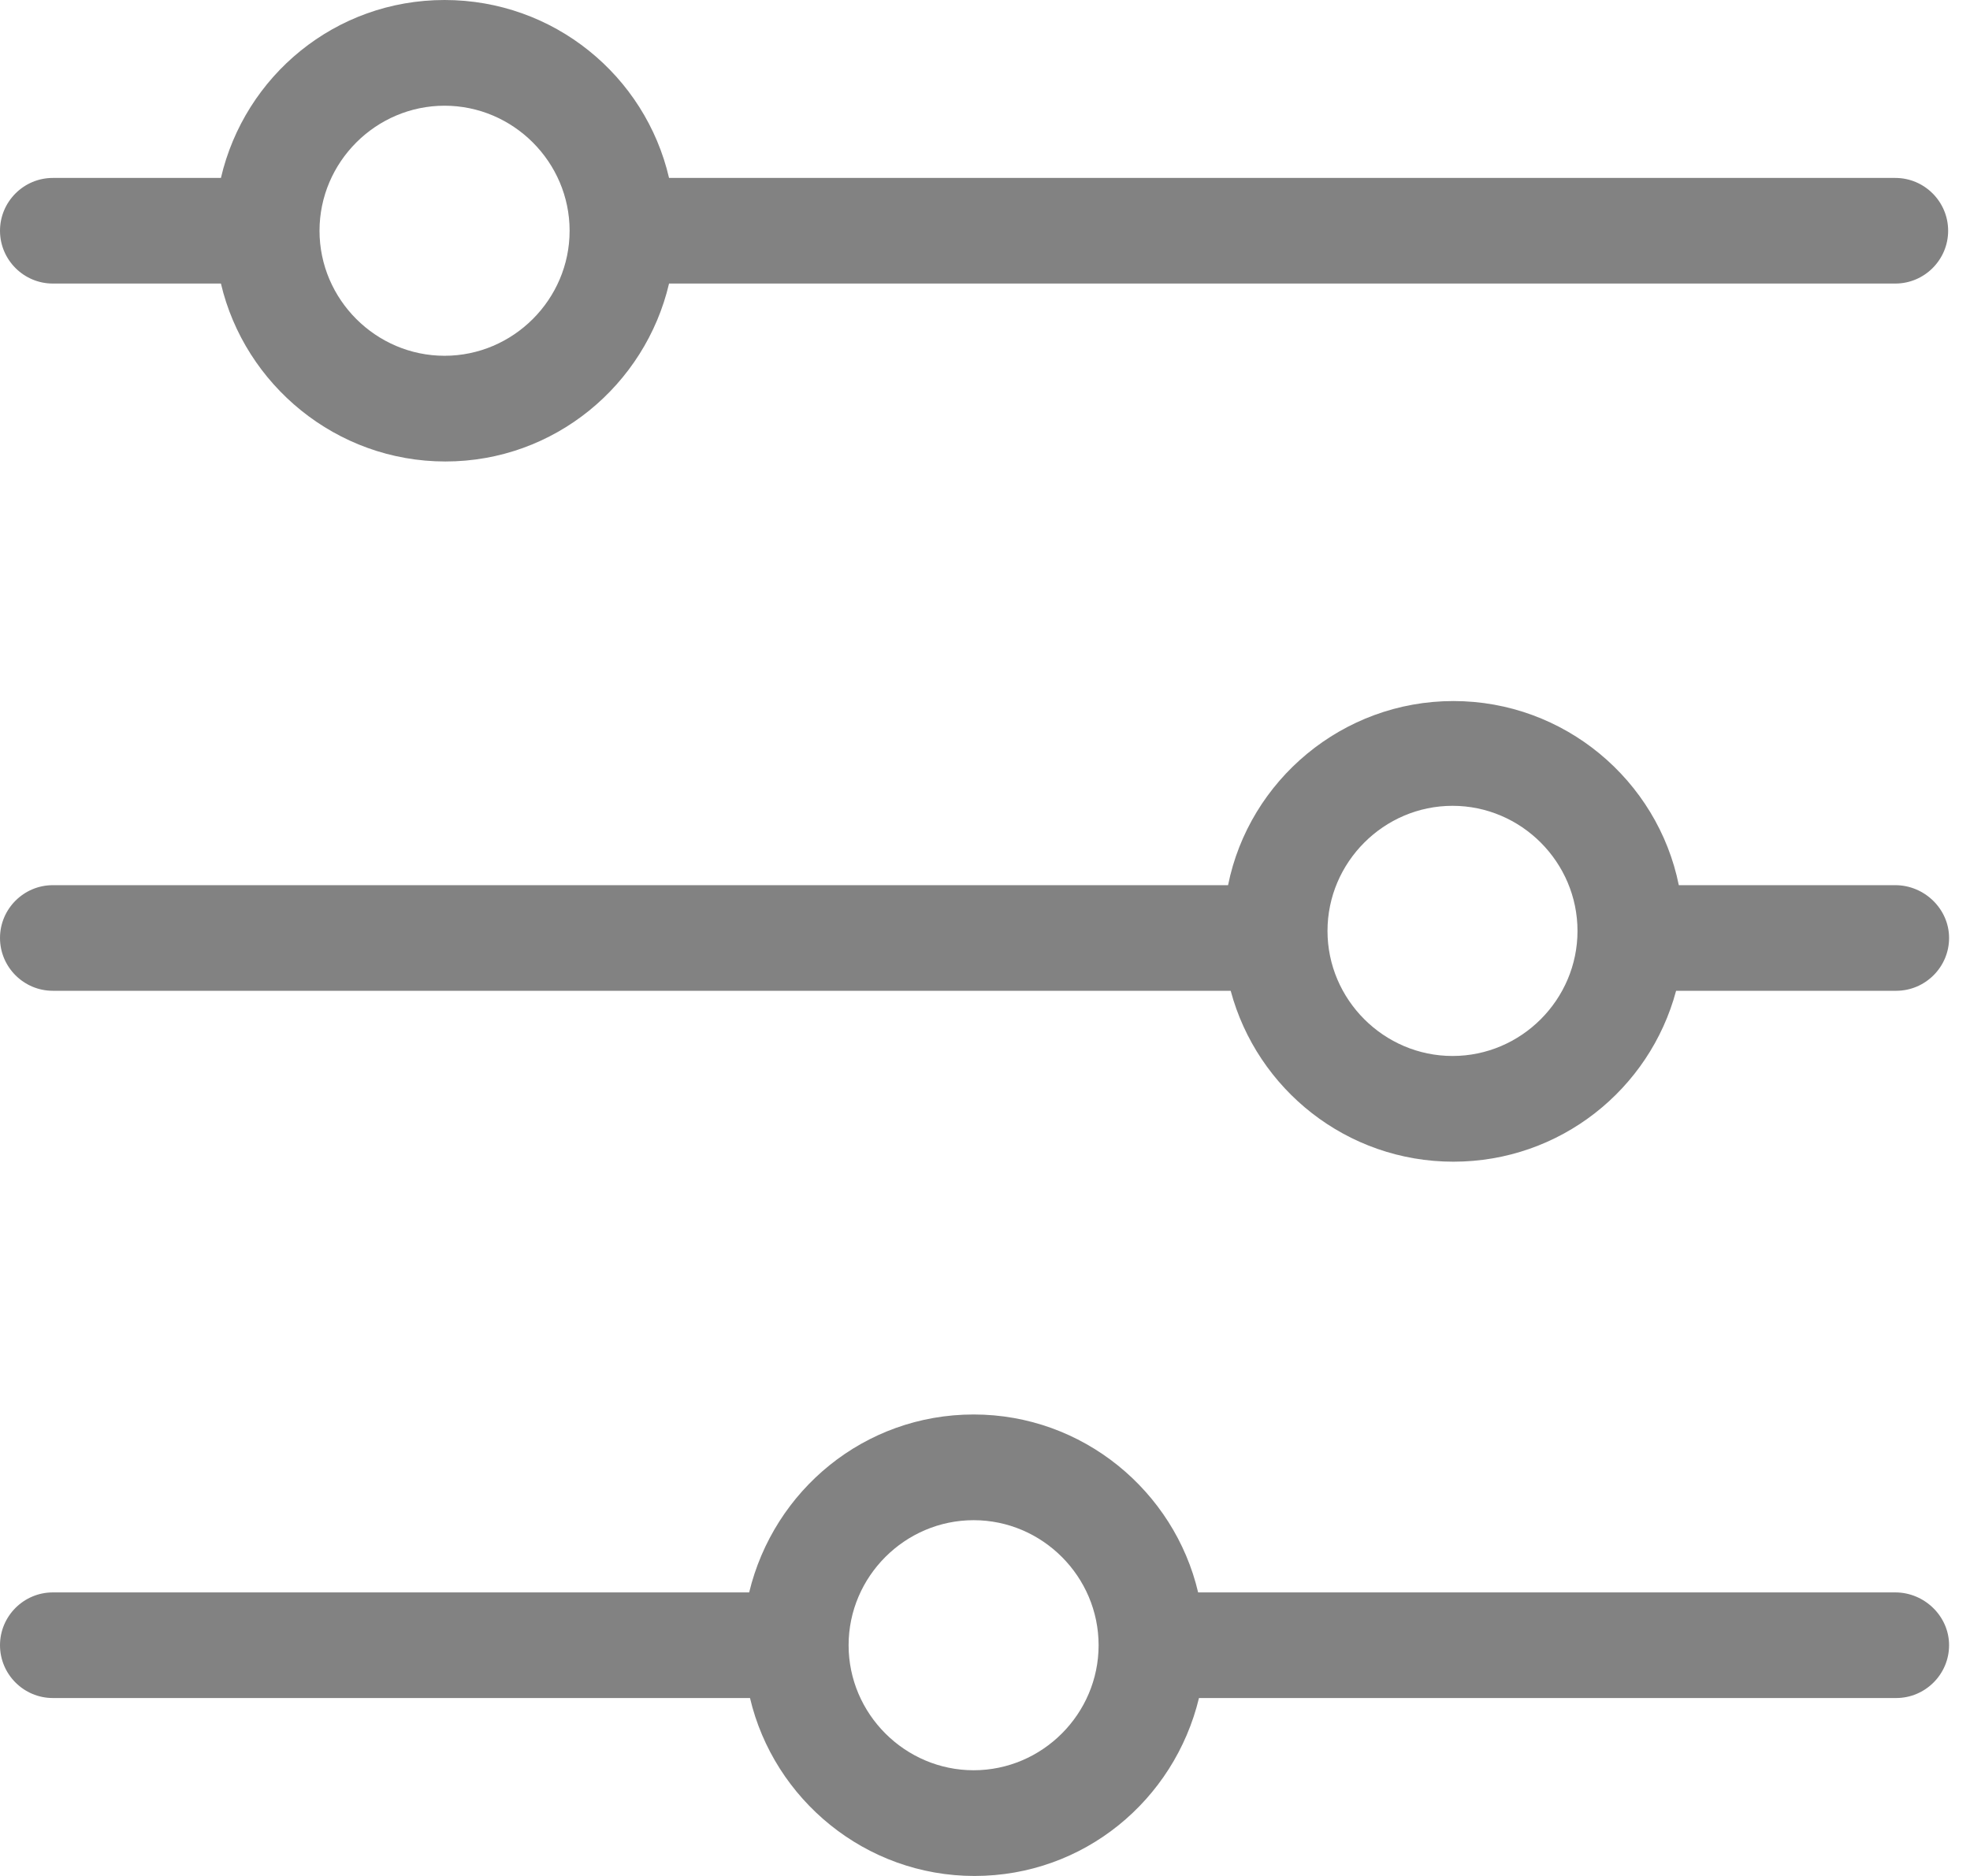 <svg width="21" height="20" viewBox="0 0 21 20" fill="none" xmlns="http://www.w3.org/2000/svg">
<path d="M0.563 3.023H2.355C2.609 4.103 3.585 4.92 4.748 4.92C5.912 4.92 6.879 4.103 7.132 3.023H20.204C20.514 3.023 20.767 2.77 20.767 2.46C20.767 2.15 20.514 1.897 20.204 1.897H7.132C6.879 0.808 5.903 0 4.739 0C3.575 0 2.609 0.808 2.355 1.897H0.563C0.253 1.897 0 2.15 0 2.46C0 2.77 0.253 3.023 0.563 3.023ZM4.739 1.127C5.471 1.127 6.072 1.728 6.072 2.46C6.072 3.192 5.471 3.793 4.739 3.793C4.007 3.793 3.406 3.192 3.406 2.46C3.406 1.728 4.007 1.127 4.739 1.127Z" fill="#828282"/>
<path d="M20.204 9.437H17.896C17.67 8.319 16.676 7.474 15.493 7.474C14.311 7.474 13.316 8.319 13.091 9.437H0.563C0.253 9.437 0 9.69 0 10C0 10.31 0.253 10.563 0.563 10.563H13.119C13.401 11.615 14.358 12.385 15.493 12.385C16.629 12.385 17.586 11.615 17.867 10.563H20.213C20.523 10.563 20.777 10.31 20.777 10C20.777 9.69 20.514 9.437 20.204 9.437ZM15.484 11.258C14.752 11.258 14.151 10.657 14.151 9.925C14.151 9.192 14.752 8.591 15.484 8.591C16.216 8.591 16.816 9.192 16.816 9.925C16.816 10.657 16.216 11.258 15.484 11.258Z" fill="#828282"/>
<path d="M20.204 16.977H12.772C12.518 15.897 11.543 15.08 10.379 15.08C9.215 15.08 8.249 15.887 7.986 16.977H0.563C0.253 16.977 0 17.23 0 17.54C0 17.85 0.253 18.103 0.563 18.103H7.995C8.249 19.183 9.225 20 10.388 20C11.552 20 12.518 19.193 12.781 18.103H20.213C20.523 18.103 20.777 17.85 20.777 17.54C20.777 17.23 20.514 16.977 20.204 16.977ZM10.379 18.873C9.647 18.873 9.046 18.272 9.046 17.54C9.046 16.808 9.647 16.207 10.379 16.207C11.111 16.207 11.711 16.808 11.711 17.54C11.711 18.272 11.111 18.873 10.379 18.873Z" fill="#828282"/>
</svg>

